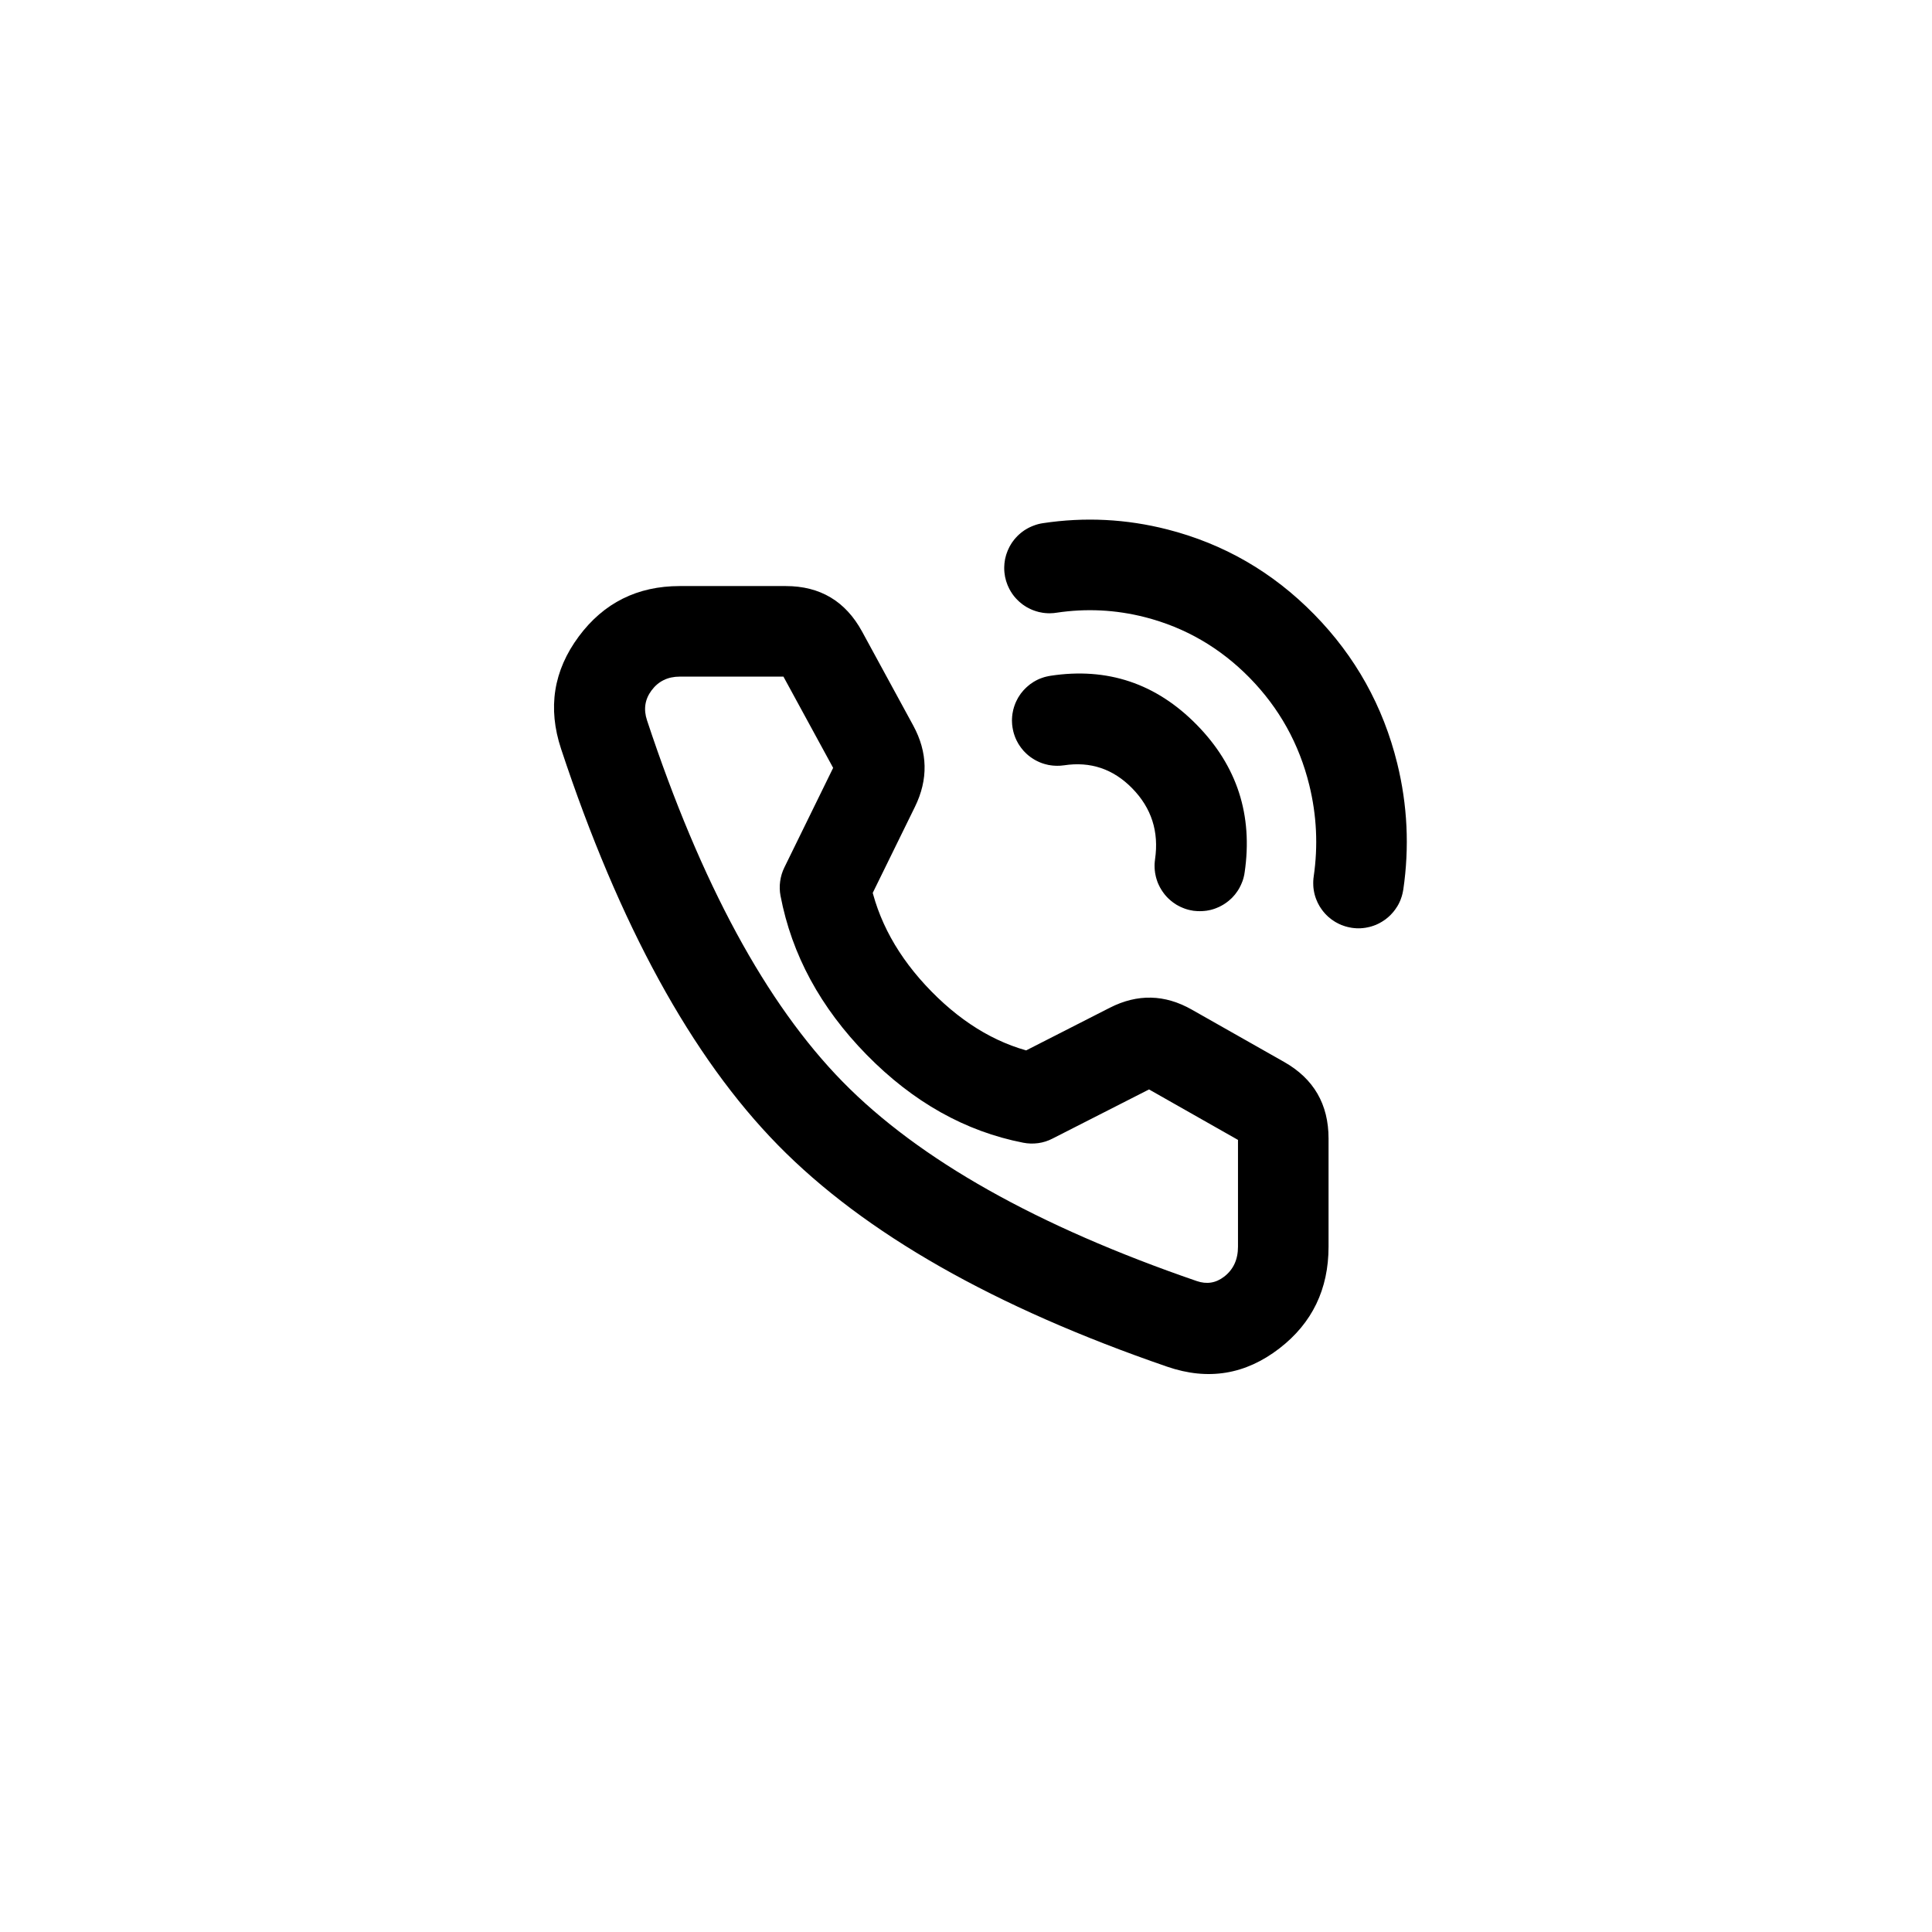 <svg xmlns="http://www.w3.org/2000/svg" xmlns:xlink="http://www.w3.org/1999/xlink" version="1.1" viewBox="0 0 32 32"><defs><filter id="master_svg0_255_01377" filterUnits="objectBoundingBox" color-interpolation-filters="sRGB" x="0" y="0" width="32" height="32"><feFlood flood-opacity="0" result="BackgroundImageFix"/><feBlend mode="normal" in="SourceGraphic" in2="BackgroundImageFix" result="shape"/><feColorMatrix in="SourceAlpha" type="matrix" result="hardAlpha" values="0 0 0 0 0 0 0 0 0 0 0 0 0 0 0 0 0 0 127 0"/><feOffset dy="-0.131" dx="0"/><feGaussianBlur stdDeviation="0.131"/><feComposite in2="hardAlpha" operator="arithmetic" k2="-1" k3="1"/><feColorMatrix type="matrix" values="0 0 0 0 0 0 0 0 0 0 0 0 0 0 0 0 0 0 0.25 0"/><feBlend mode="normal" in2="shape" result="effect1_innerShadow"/><feColorMatrix in="SourceAlpha" type="matrix" result="hardAlpha" values="0 0 0 0 0 0 0 0 0 0 0 0 0 0 0 0 0 0 127 0"/><feOffset dy="0.131" dx="0"/><feGaussianBlur stdDeviation="0.033"/><feComposite in2="hardAlpha" operator="arithmetic" k2="-1" k3="1"/><feColorMatrix type="matrix" values="0 0 0 0 0.6 0 0 0 0 0.703 0 0 0 0 0.984 0 0 0 1 0"/><feBlend mode="normal" in2="effect1_innerShadow" result="effect2_innerShadow"/></filter><clipPath id="master_svg1_255_01391"><rect x="7" y="7" width="18" height="18" rx="0"/></clipPath></defs><g style="mix-blend-mode:passthrough"><g style="mix-blend-mode:passthrough" transform="matrix(1,-1.6081230200044232e-16,1.6081230200044232e-16,1,0,0)"><g style="mix-blend-mode:passthrough" filter="url(#master_svg0_255_01377)"></g></g><g clip-path="url(#master_svg1_255_01391)"><g><path d="M17.27,8.666Q18.313,8.508,19.335,8.769Q20.74,9.128,21.767,10.176Q22.792,11.221,23.143,12.646Q23.397,13.679,23.243,14.734Q23.232,14.807,23.207,14.877Q23.183,14.947,23.145,15.01Q23.107,15.073,23.057,15.128Q23.008,15.183,22.949,15.227Q22.889,15.271,22.823,15.303Q22.756,15.335,22.684,15.353Q22.613,15.371,22.539,15.375Q22.465,15.379,22.392,15.368Q22.319,15.357,22.249,15.332Q22.18,15.308,22.116,15.27Q22.053,15.232,21.998,15.183Q21.943,15.133,21.899,15.074Q21.855,15.015,21.823,14.948Q21.792,14.881,21.774,14.809Q21.755,14.738,21.752,14.664Q21.748,14.59,21.759,14.517Q21.87,13.753,21.686,13.004Q21.434,11.978,20.697,11.226Q19.962,10.478,18.963,10.222Q18.237,10.037,17.496,10.149Q17.423,10.16,17.349,10.157Q17.275,10.154,17.203,10.136Q17.132,10.118,17.065,10.087Q16.998,10.056,16.938,10.012Q16.879,9.968,16.829,9.913Q16.779,9.859,16.741,9.796Q16.703,9.732,16.678,9.663Q16.653,9.594,16.642,9.521Q16.63,9.447,16.634,9.374Q16.637,9.3,16.655,9.228Q16.673,9.156,16.704,9.09Q16.735,9.023,16.779,8.963Q16.823,8.904,16.877,8.854Q16.932,8.804,16.995,8.766Q17.058,8.728,17.128,8.703Q17.197,8.677,17.27,8.666ZM18.133,9.408Q18.133,9.482,18.119,9.554Q18.104,9.627,18.076,9.695Q18.048,9.763,18.007,9.824Q17.966,9.886,17.913,9.938Q17.861,9.99,17.8,10.031Q17.738,10.072,17.67,10.101Q17.602,10.129,17.529,10.143Q17.457,10.158,17.383,10.158Q17.309,10.158,17.237,10.143Q17.164,10.129,17.096,10.101Q17.028,10.072,16.966,10.031Q16.905,9.99,16.853,9.938Q16.8,9.886,16.759,9.824Q16.718,9.763,16.69,9.695Q16.662,9.627,16.647,9.554Q16.633,9.482,16.633,9.408Q16.633,9.334,16.647,9.261Q16.662,9.189,16.69,9.121Q16.718,9.053,16.759,8.991Q16.8,8.93,16.853,8.877Q16.905,8.825,16.966,8.784Q17.028,8.743,17.096,8.715Q17.164,8.687,17.237,8.672Q17.309,8.658,17.383,8.658Q17.457,8.658,17.529,8.672Q17.602,8.687,17.67,8.715Q17.738,8.743,17.8,8.784Q17.861,8.825,17.913,8.877Q17.966,8.93,18.007,8.991Q18.048,9.053,18.076,9.121Q18.104,9.189,18.119,9.261Q18.133,9.334,18.133,9.408ZM23.251,14.626Q23.251,14.7,23.236,14.772Q23.222,14.845,23.194,14.913Q23.165,14.981,23.124,15.042Q23.083,15.104,23.031,15.156Q22.979,15.208,22.917,15.249Q22.856,15.29,22.788,15.319Q22.719,15.347,22.647,15.361Q22.575,15.376,22.501,15.376Q22.427,15.376,22.354,15.361Q22.282,15.347,22.214,15.319Q22.145,15.29,22.084,15.249Q22.023,15.208,21.97,15.156Q21.918,15.104,21.877,15.042Q21.836,14.981,21.808,14.913Q21.779,14.845,21.765,14.772Q21.751,14.7,21.751,14.626Q21.751,14.552,21.765,14.479Q21.779,14.407,21.808,14.339Q21.836,14.27,21.877,14.209Q21.918,14.148,21.97,14.095Q22.023,14.043,22.084,14.002Q22.145,13.961,22.214,13.933Q22.282,13.905,22.354,13.89Q22.427,13.876,22.501,13.876Q22.575,13.876,22.647,13.89Q22.719,13.905,22.788,13.933Q22.856,13.961,22.917,14.002Q22.979,14.043,23.031,14.095Q23.083,14.148,23.124,14.209Q23.165,14.27,23.194,14.339Q23.222,14.407,23.236,14.479Q23.251,14.552,23.251,14.626Z"  fill-opacity="1"/></g><g><path d="M17.399,11.193Q18.814,10.977,19.823,12.006Q20.824,13.026,20.615,14.451Q20.605,14.524,20.58,14.594Q20.555,14.663,20.517,14.727Q20.479,14.79,20.43,14.845Q20.38,14.9,20.321,14.944Q20.262,14.988,20.195,15.02Q20.129,15.051,20.057,15.07Q19.985,15.088,19.912,15.091Q19.838,15.095,19.765,15.085Q19.692,15.074,19.622,15.049Q19.552,15.024,19.489,14.987Q19.426,14.949,19.371,14.899Q19.316,14.85,19.272,14.79Q19.228,14.731,19.196,14.664Q19.164,14.598,19.146,14.526Q19.128,14.455,19.124,14.381Q19.12,14.307,19.131,14.234Q19.232,13.545,18.752,13.056Q18.281,12.576,17.624,12.676Q17.551,12.687,17.477,12.683Q17.403,12.68,17.332,12.662Q17.26,12.645,17.193,12.613Q17.126,12.582,17.067,12.538Q17.007,12.494,16.957,12.44Q16.908,12.385,16.869,12.322Q16.831,12.259,16.806,12.189Q16.781,12.12,16.77,12.047Q16.759,11.974,16.762,11.9Q16.765,11.826,16.783,11.754Q16.801,11.683,16.832,11.616Q16.863,11.549,16.907,11.489Q16.951,11.43,17.006,11.38Q17.06,11.33,17.123,11.292Q17.187,11.254,17.256,11.229Q17.326,11.204,17.399,11.193ZM18.261,11.934Q18.261,12.008,18.247,12.08Q18.232,12.153,18.204,12.221Q18.176,12.289,18.135,12.351Q18.094,12.412,18.042,12.464Q17.989,12.517,17.928,12.558Q17.866,12.599,17.798,12.627Q17.73,12.655,17.658,12.67Q17.585,12.684,17.511,12.684Q17.437,12.684,17.365,12.67Q17.292,12.655,17.224,12.627Q17.156,12.599,17.095,12.558Q17.033,12.517,16.981,12.464Q16.929,12.412,16.888,12.351Q16.847,12.289,16.818,12.221Q16.79,12.153,16.776,12.08Q16.761,12.008,16.761,11.934Q16.761,11.86,16.776,11.788Q16.79,11.715,16.818,11.647Q16.847,11.579,16.888,11.517Q16.929,11.456,16.981,11.404Q17.033,11.352,17.095,11.311Q17.156,11.269,17.224,11.241Q17.292,11.213,17.365,11.199Q17.437,11.184,17.511,11.184Q17.585,11.184,17.658,11.199Q17.73,11.213,17.798,11.241Q17.866,11.269,17.928,11.311Q17.989,11.352,18.042,11.404Q18.094,11.456,18.135,11.517Q18.176,11.579,18.204,11.647Q18.232,11.715,18.247,11.788Q18.261,11.86,18.261,11.934ZM20.623,14.342Q20.623,14.416,20.609,14.489Q20.594,14.561,20.566,14.629Q20.538,14.698,20.497,14.759Q20.456,14.821,20.404,14.873Q20.351,14.925,20.29,14.966Q20.228,15.007,20.16,15.035Q20.092,15.064,20.019,15.078Q19.947,15.092,19.873,15.092Q19.799,15.092,19.727,15.078Q19.654,15.064,19.586,15.035Q19.518,15.007,19.457,14.966Q19.395,14.925,19.343,14.873Q19.291,14.821,19.25,14.759Q19.209,14.698,19.18,14.629Q19.152,14.561,19.138,14.489Q19.123,14.416,19.123,14.342Q19.123,14.269,19.138,14.196Q19.152,14.124,19.18,14.055Q19.209,13.987,19.25,13.926Q19.291,13.864,19.343,13.812Q19.395,13.76,19.457,13.719Q19.518,13.678,19.586,13.649Q19.654,13.621,19.727,13.607Q19.799,13.592,19.873,13.592Q19.947,13.592,20.019,13.607Q20.092,13.621,20.16,13.649Q20.228,13.678,20.29,13.719Q20.351,13.76,20.404,13.812Q20.456,13.864,20.497,13.926Q20.538,13.987,20.566,14.055Q20.594,14.124,20.609,14.196Q20.623,14.269,20.623,14.342Z" fill-opacity="1"/></g><g><path d="M11.259,9.707L13.015,9.707Q13.868,9.707,14.279,10.461L15.126,12.017Q15.488,12.683,15.154,13.364L14.338,15.028L13.665,14.697L14.402,14.557Q14.596,15.573,15.426,16.42Q16.253,17.263,17.236,17.455L17.092,18.191L16.751,17.523L18.383,16.691Q19.069,16.342,19.739,16.722L21.269,17.589Q22.005,18.006,22.005,18.858L22.005,20.649Q22.005,21.705,21.192,22.333Q20.347,22.986,19.333,22.637Q15.035,21.158,12.887,18.968Q10.741,16.78,9.293,12.403Q8.957,11.389,9.587,10.541Q10.207,9.707,11.259,9.707L11.259,9.707ZM11.259,11.207Q10.961,11.207,10.791,11.436Q10.626,11.658,10.717,11.932Q12.056,15.978,13.958,17.918Q15.858,19.855,19.821,21.218Q20.07,21.304,20.275,21.146Q20.505,20.969,20.505,20.649L20.505,18.858Q20.505,18.88,20.529,18.894L18.999,18.026Q19.031,18.044,19.064,18.028L17.432,18.859Q17.32,18.917,17.196,18.934Q17.071,18.951,16.948,18.927Q15.508,18.646,14.355,17.471Q13.207,16.3,12.928,14.838Q12.905,14.718,12.922,14.597Q12.938,14.477,12.992,14.367L13.807,12.703Q13.8,12.719,13.808,12.734L12.961,11.179Q12.977,11.207,13.015,11.207L11.259,11.207L11.259,11.207Z" fill-opacity="1"/></g></g></g></svg>